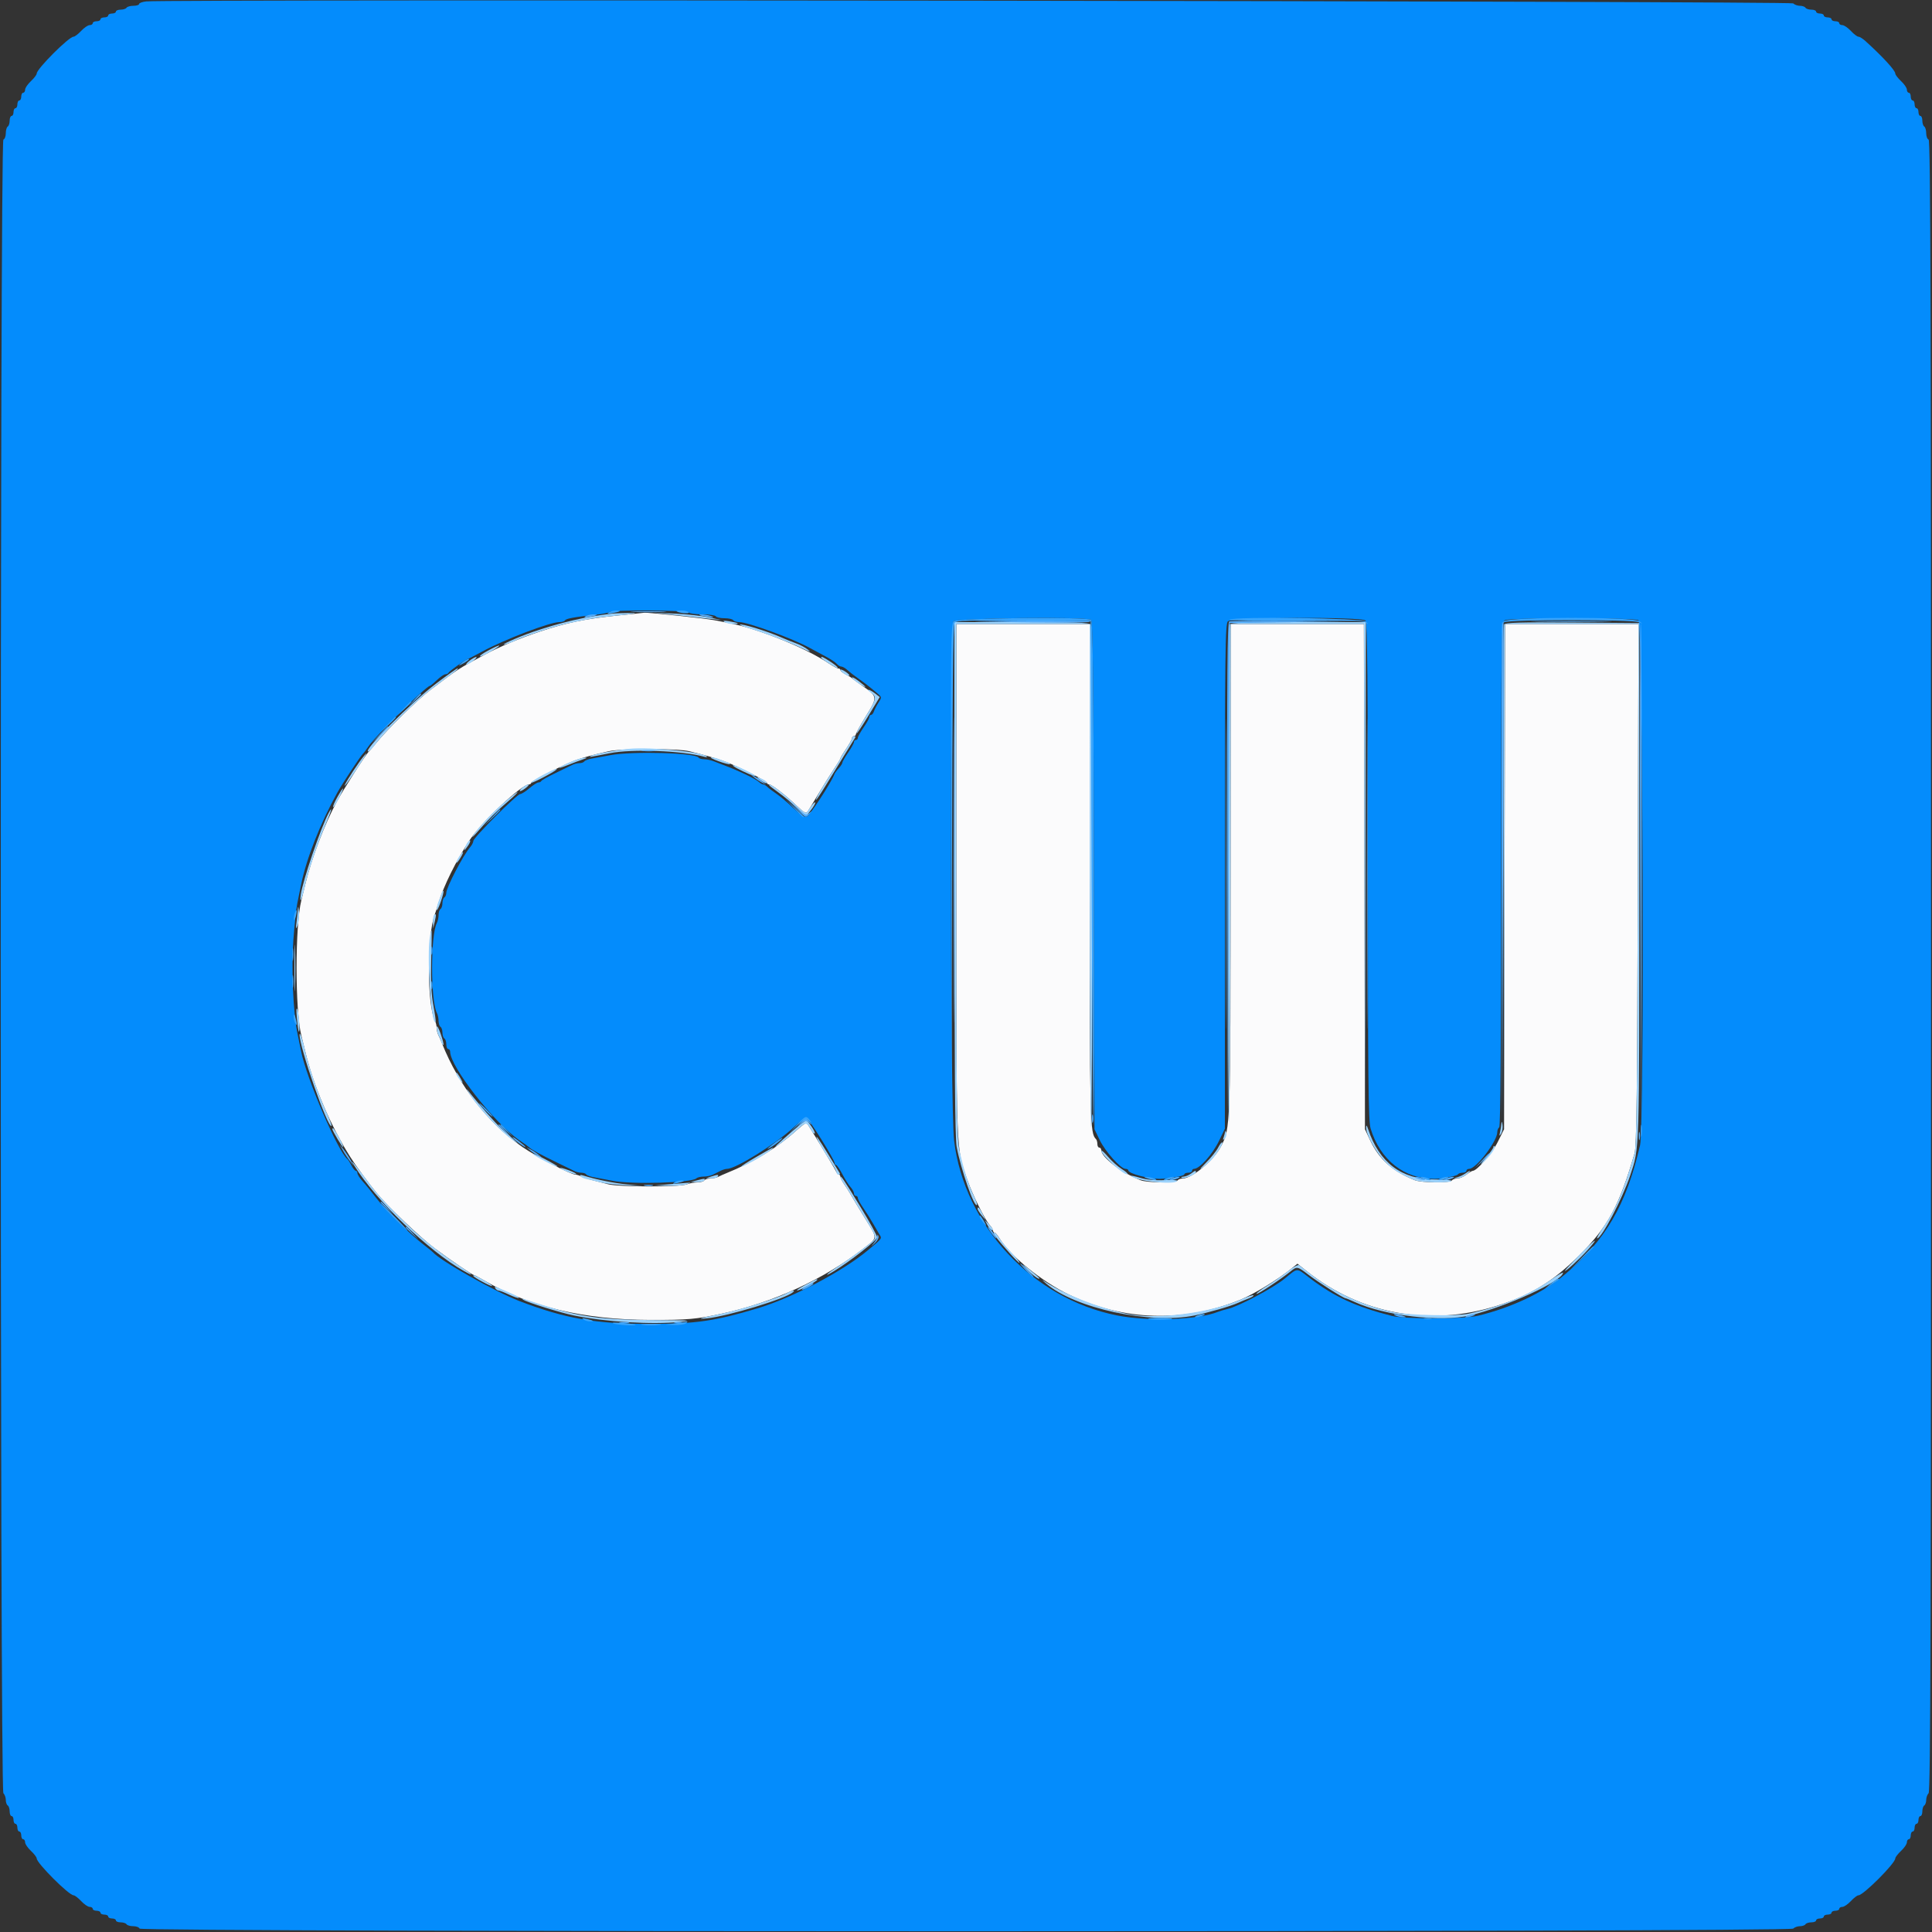<svg id="svg" version="1.1" xmlns="http://www.w3.org/2000/svg" xmlns:xlink="http://www.w3.org/1999/xlink" width="400" height="400" viewBox="0, 0, 400,400"><rect x="0" y="0" width="400" height="400" fill="#333333" stroke="none"/><g id="svgg"><path id="path0" d="M128.000 127.421 C 121.183 128.116,117.280 128.919,111.800 130.753 C 107.489 132.195,103.395 133.907,100.400 135.518 C 94.624 138.627,95.082 138.329,89.172 142.800 C 86.323 144.955,80.299 150.862,77.750 154.000 C 77.125 154.770,76.505 155.490,76.373 155.600 C 75.801 156.076,71.207 163.263,69.687 166.059 C 67.223 170.592,64.459 177.842,63.227 183.000 C 62.964 184.100,62.588 185.630,62.392 186.400 C 61.069 191.573,61.069 209.227,62.392 214.400 C 62.588 215.170,62.964 216.700,63.227 217.800 C 64.897 224.793,68.469 233.137,72.560 239.600 C 73.701 241.403,76.141 244.730,77.981 246.993 C 80.133 249.639,87.170 256.346,90.000 258.448 C 93.377 260.956,97.851 264.000,98.160 264.000 C 98.273 264.000,99.228 264.504,100.282 265.119 C 109.572 270.542,120.994 273.254,134.634 273.274 C 142.506 273.286,144.108 273.144,149.600 271.943 C 160.142 269.638,170.499 264.882,178.590 258.629 C 181.814 256.137,181.774 256.590,179.147 252.329 C 178.017 250.498,176.736 248.370,176.300 247.600 C 175.863 246.830,175.167 245.722,174.753 245.138 C 174.339 244.554,174.000 243.879,174.000 243.638 C 174.000 243.397,173.865 243.199,173.700 243.197 C 173.535 243.195,173.203 242.790,172.963 242.297 C 172.509 241.366,167.276 232.742,166.992 232.459 C 166.904 232.370,165.879 233.155,164.716 234.202 C 160.874 237.660,155.934 240.658,150.400 242.890 C 149.850 243.112,149.087 243.452,148.705 243.647 C 148.323 243.841,147.569 244.000,147.029 244.000 C 146.489 244.000,145.936 244.180,145.800 244.400 C 145.664 244.620,145.035 244.800,144.402 244.800 C 143.770 244.800,142.755 244.989,142.148 245.220 C 140.658 245.786,128.095 245.765,125.925 245.192 C 124.976 244.941,123.480 244.553,122.600 244.329 C 121.720 244.105,120.687 243.760,120.305 243.561 C 119.923 243.362,119.420 243.200,119.186 243.200 C 118.192 243.200,111.145 239.541,108.165 237.477 C 100.997 232.514,94.994 224.775,91.504 216.000 C 91.286 215.450,90.948 214.687,90.753 214.305 C 90.559 213.923,90.400 213.246,90.400 212.800 C 90.400 212.354,90.239 211.677,90.043 211.295 C 88.407 208.111,88.375 193.787,89.994 189.400 C 90.156 188.960,90.506 187.880,90.771 187.000 C 91.860 183.384,94.509 178.047,97.299 173.846 C 99.799 170.083,107.969 162.422,109.500 162.405 C 109.775 162.402,110.000 162.239,110.000 162.043 C 110.000 161.683,117.161 158.074,119.400 157.305 C 120.943 156.775,123.232 156.163,126.000 155.540 C 128.764 154.918,140.354 154.926,142.800 155.552 C 149.364 157.231,150.434 157.615,155.300 160.037 C 157.225 160.996,158.800 161.919,158.800 162.090 C 158.800 162.260,158.991 162.400,159.223 162.400 C 159.776 162.400,162.501 164.500,164.915 166.786 C 166.506 168.293,166.897 168.498,167.230 168.000 C 167.450 167.670,168.546 165.870,169.666 164.000 C 170.785 162.130,172.219 159.848,172.851 158.928 C 173.483 158.008,174.000 157.141,174.000 157.000 C 174.000 156.859,174.540 155.959,175.200 155.000 C 175.860 154.041,176.400 153.063,176.400 152.828 C 176.400 152.593,176.580 152.400,176.800 152.400 C 177.020 152.400,177.200 152.233,177.200 152.029 C 177.200 151.826,178.100 150.192,179.200 148.400 C 181.807 144.152,181.830 144.281,178.000 141.614 C 177.230 141.077,176.510 140.540,176.400 140.419 C 176.290 140.298,175.705 139.944,175.100 139.632 C 174.495 139.320,174.000 138.915,174.000 138.732 C 174.000 138.550,173.807 138.400,173.572 138.400 C 173.337 138.400,172.392 137.895,171.472 137.278 C 167.967 134.925,161.649 132.106,155.600 130.196 C 153.446 129.516,151.829 129.142,147.800 128.390 C 145.737 128.005,134.111 126.771,133.400 126.861 C 133.180 126.889,130.750 127.141,128.000 127.421 M198.000 182.128 C 198.000 240.111,197.902 237.487,200.325 244.418 C 201.342 247.326,203.965 252.612,204.879 253.592 C 205.275 254.018,205.600 254.554,205.600 254.783 C 205.600 255.012,205.741 255.200,205.914 255.200 C 206.086 255.200,206.524 255.695,206.887 256.300 C 209.085 259.969,215.588 265.260,221.309 268.033 C 232.608 273.510,245.102 273.884,256.800 269.095 C 259.592 267.952,264.595 264.897,267.409 262.617 L 268.619 261.637 270.609 263.221 C 281.799 272.127,296.034 274.706,309.935 270.347 C 316.840 268.182,321.510 265.332,326.848 260.027 C 332.904 254.007,335.180 249.830,338.416 238.800 C 338.839 237.359,338.973 226.239,339.088 183.100 L 339.232 129.200 325.426 129.200 L 311.620 129.200 311.510 181.500 L 311.400 233.800 310.081 236.453 C 308.915 238.798,305.809 242.385,304.923 242.409 C 304.746 242.414,304.150 242.770,303.600 243.200 C 303.050 243.630,302.206 243.986,301.724 243.991 C 301.242 243.996,300.736 244.180,300.600 244.400 C 300.262 244.946,294.304 244.907,292.919 244.349 C 288.265 242.475,285.514 240.018,283.672 236.087 L 282.600 233.800 282.489 181.500 L 282.377 129.200 268.589 129.200 L 254.800 129.200 254.774 180.100 C 254.747 234.209,254.773 233.464,252.808 237.332 C 251.347 240.208,246.809 244.000,244.829 244.000 C 244.399 244.000,243.936 244.180,243.800 244.400 C 243.462 244.946,237.504 244.907,236.119 244.349 C 232.099 242.731,228.000 239.586,228.000 238.121 C 228.000 237.834,227.820 237.600,227.600 237.600 C 227.380 237.600,227.200 237.270,227.200 236.867 C 227.200 236.463,227.077 236.010,226.926 235.859 C 225.653 234.586,225.612 232.895,225.606 180.900 L 225.600 129.200 211.800 129.200 L 198.000 129.200 198.000 182.128 " stroke="none" fill="#fbfbfc" fill-rule="evenodd"></path><path id="path1" d="M30.300 0.290 C 29.475 0.377,28.800 0.617,28.800 0.824 C 28.800 1.031,28.271 1.200,27.624 1.200 C 26.977 1.200,26.336 1.380,26.200 1.600 C 26.064 1.820,25.513 2.000,24.976 2.000 C 24.439 2.000,24.000 2.180,24.000 2.400 C 24.000 2.620,23.640 2.800,23.200 2.800 C 22.760 2.800,22.400 2.980,22.400 3.200 C 22.400 3.420,22.040 3.600,21.600 3.600 C 21.160 3.600,20.800 3.780,20.800 4.000 C 20.800 4.220,20.440 4.400,20.000 4.400 C 19.560 4.400,19.200 4.580,19.200 4.800 C 19.200 5.020,18.912 5.200,18.560 5.200 C 18.209 5.200,17.417 5.740,16.800 6.400 C 16.183 7.060,15.475 7.600,15.225 7.600 C 14.261 7.600,7.600 14.264,7.600 15.229 C 7.600 15.476,7.060 16.183,6.400 16.800 C 5.740 17.417,5.200 18.209,5.200 18.560 C 5.200 18.912,5.020 19.200,4.800 19.200 C 4.580 19.200,4.400 19.560,4.400 20.000 C 4.400 20.440,4.220 20.800,4.000 20.800 C 3.780 20.800,3.600 21.160,3.600 21.600 C 3.600 22.040,3.420 22.400,3.200 22.400 C 2.980 22.400,2.800 22.760,2.800 23.200 C 2.800 23.640,2.620 24.000,2.400 24.000 C 2.180 24.000,2.000 24.439,2.000 24.976 C 2.000 25.513,1.820 26.064,1.600 26.200 C 1.380 26.336,1.200 26.962,1.200 27.590 C 1.200 28.219,0.975 28.808,0.700 28.900 C -0.036 29.145,-0.036 370.524,0.700 371.260 C 0.975 371.535,1.200 372.163,1.200 372.656 C 1.200 373.149,1.380 373.664,1.600 373.800 C 1.820 373.936,2.000 374.487,2.000 375.024 C 2.000 375.561,2.180 376.000,2.400 376.000 C 2.620 376.000,2.800 376.360,2.800 376.800 C 2.800 377.240,2.980 377.600,3.200 377.600 C 3.420 377.600,3.600 377.960,3.600 378.400 C 3.600 378.840,3.780 379.200,4.000 379.200 C 4.220 379.200,4.400 379.560,4.400 380.000 C 4.400 380.440,4.580 380.800,4.800 380.800 C 5.020 380.800,5.200 381.088,5.200 381.440 C 5.200 381.791,5.740 382.583,6.400 383.200 C 7.060 383.817,7.600 384.525,7.600 384.775 C 7.600 385.739,14.264 392.400,15.229 392.400 C 15.476 392.400,16.183 392.940,16.800 393.600 C 17.417 394.260,18.209 394.800,18.560 394.800 C 18.912 394.800,19.200 394.980,19.200 395.200 C 19.200 395.420,19.560 395.600,20.000 395.600 C 20.440 395.600,20.800 395.780,20.800 396.000 C 20.800 396.220,21.160 396.400,21.600 396.400 C 22.040 396.400,22.400 396.580,22.400 396.800 C 22.400 397.020,22.760 397.200,23.200 397.200 C 23.640 397.200,24.000 397.380,24.000 397.600 C 24.000 397.820,24.439 398.000,24.976 398.000 C 25.513 398.000,26.064 398.180,26.200 398.400 C 26.336 398.620,26.962 398.800,27.590 398.800 C 28.219 398.800,28.808 399.025,28.900 399.300 C 29.145 400.036,370.524 400.036,371.260 399.300 C 371.535 399.025,372.163 398.800,372.656 398.800 C 373.149 398.800,373.664 398.620,373.800 398.400 C 373.936 398.180,374.487 398.000,375.024 398.000 C 375.561 398.000,376.000 397.820,376.000 397.600 C 376.000 397.380,376.360 397.200,376.800 397.200 C 377.240 397.200,377.600 397.020,377.600 396.800 C 377.600 396.580,377.960 396.400,378.400 396.400 C 378.840 396.400,379.200 396.220,379.200 396.000 C 379.200 395.780,379.560 395.600,380.000 395.600 C 380.440 395.600,380.800 395.420,380.800 395.200 C 380.800 394.980,381.088 394.800,381.440 394.800 C 381.791 394.800,382.583 394.260,383.200 393.600 C 383.817 392.940,384.524 392.400,384.771 392.400 C 385.794 392.400,392.400 385.782,392.400 384.757 C 392.400 384.517,392.940 383.817,393.600 383.200 C 394.260 382.583,394.800 381.791,394.800 381.440 C 394.800 381.088,394.980 380.800,395.200 380.800 C 395.420 380.800,395.600 380.440,395.600 380.000 C 395.600 379.560,395.780 379.200,396.000 379.200 C 396.220 379.200,396.400 378.840,396.400 378.400 C 396.400 377.960,396.580 377.600,396.800 377.600 C 397.020 377.600,397.200 377.240,397.200 376.800 C 397.200 376.360,397.380 376.000,397.600 376.000 C 397.820 376.000,398.000 375.561,398.000 375.024 C 398.000 374.487,398.180 373.936,398.400 373.800 C 398.620 373.664,398.800 373.149,398.800 372.656 C 398.800 372.163,399.025 371.535,399.300 371.260 C 399.698 370.862,399.800 336.057,399.800 199.913 C 399.800 63.592,399.699 29.033,399.300 28.900 C 399.025 28.808,398.800 28.219,398.800 27.590 C 398.800 26.962,398.620 26.336,398.400 26.200 C 398.180 26.064,398.000 25.513,398.000 24.976 C 398.000 24.439,397.820 24.000,397.600 24.000 C 397.380 24.000,397.200 23.640,397.200 23.200 C 397.200 22.760,397.020 22.400,396.800 22.400 C 396.580 22.400,396.400 22.040,396.400 21.600 C 396.400 21.160,396.220 20.800,396.000 20.800 C 395.780 20.800,395.600 20.440,395.600 20.000 C 395.600 19.560,395.420 19.200,395.200 19.200 C 394.980 19.200,394.800 18.912,394.800 18.560 C 394.800 18.209,394.260 17.417,393.600 16.800 C 392.940 16.183,392.400 15.476,392.400 15.229 C 392.400 14.574,389.812 11.756,386.221 8.500 C 385.675 8.005,385.024 7.600,384.775 7.600 C 384.525 7.600,383.817 7.060,383.200 6.400 C 382.583 5.740,381.791 5.200,381.440 5.200 C 381.088 5.200,380.800 5.020,380.800 4.800 C 380.800 4.580,380.440 4.400,380.000 4.400 C 379.560 4.400,379.200 4.220,379.200 4.000 C 379.200 3.780,378.840 3.600,378.400 3.600 C 377.960 3.600,377.600 3.420,377.600 3.200 C 377.600 2.980,377.240 2.800,376.800 2.800 C 376.360 2.800,376.000 2.620,376.000 2.400 C 376.000 2.180,375.561 2.000,375.024 2.000 C 374.487 2.000,373.936 1.820,373.800 1.600 C 373.664 1.380,373.149 1.200,372.656 1.200 C 372.163 1.200,371.535 0.975,371.260 0.700 C 370.787 0.227,34.721 -0.177,30.300 0.290 M142.600 126.800 C 142.736 127.020,143.996 127.200,145.400 127.200 C 146.804 127.200,148.064 127.380,148.200 127.600 C 148.336 127.820,149.146 128.000,150.000 128.000 C 150.854 128.000,151.664 128.180,151.800 128.400 C 151.936 128.620,152.500 128.800,153.053 128.800 C 154.817 128.800,164.185 132.223,167.577 134.108 C 168.334 134.529,169.808 135.319,170.852 135.865 C 171.896 136.411,172.963 137.115,173.224 137.429 C 173.485 137.743,173.912 138.000,174.174 138.000 C 174.435 138.000,174.998 138.320,175.425 138.711 C 175.851 139.102,176.830 139.864,177.600 140.405 C 179.037 141.415,179.734 141.955,181.554 143.473 C 182.591 144.338,182.594 144.354,181.875 145.473 C 181.477 146.093,181.051 146.915,180.929 147.300 C 180.807 147.685,180.548 148.000,180.353 148.000 C 180.159 148.000,180.000 148.193,180.000 148.428 C 180.000 148.663,179.460 149.641,178.800 150.600 C 178.140 151.559,177.600 152.537,177.600 152.772 C 177.600 153.007,177.420 153.200,177.200 153.200 C 176.980 153.200,176.800 153.393,176.800 153.628 C 176.800 153.863,176.260 154.841,175.600 155.800 C 174.940 156.759,174.400 157.703,174.400 157.897 C 174.400 158.091,174.067 158.606,173.661 159.043 C 173.254 159.479,172.849 160.032,172.761 160.271 C 172.139 161.952,167.656 168.839,167.054 169.037 C 166.516 169.215,165.740 168.734,164.254 167.303 C 163.125 166.214,161.570 164.896,160.800 164.374 C 160.030 163.853,159.162 163.195,158.871 162.913 C 158.581 162.631,158.189 162.400,158.000 162.400 C 157.811 162.400,157.419 162.174,157.129 161.898 C 156.441 161.244,152.838 159.523,149.800 158.396 C 149.360 158.233,148.497 157.897,147.881 157.650 C 147.266 157.402,146.331 157.200,145.805 157.200 C 145.278 157.200,144.750 157.043,144.631 156.850 C 144.018 155.859,130.928 155.495,126.400 156.343 C 124.970 156.611,123.213 156.933,122.496 157.059 C 121.779 157.185,121.094 157.449,120.973 157.644 C 120.852 157.840,120.401 158.000,119.971 158.000 C 119.541 158.000,118.877 158.161,118.495 158.358 C 118.113 158.555,116.540 159.319,115.000 160.056 C 113.460 160.793,112.140 161.532,112.067 161.698 C 111.993 161.864,111.723 162.000,111.467 162.001 C 111.210 162.001,110.370 162.541,109.600 163.200 C 108.830 163.859,107.979 164.399,107.709 164.399 C 107.034 164.400,98.000 173.434,98.000 174.108 C 98.000 174.405,97.685 175.007,97.300 175.445 C 95.930 177.002,92.400 183.765,92.400 184.832 C 92.400 185.228,92.220 185.664,92.000 185.800 C 91.780 185.936,91.600 186.476,91.600 187.000 C 91.600 187.524,91.420 188.064,91.200 188.200 C 90.980 188.336,90.800 188.889,90.800 189.429 C 90.800 189.969,90.636 190.723,90.436 191.105 C 89.127 193.606,89.127 207.194,90.436 209.695 C 90.636 210.077,90.800 210.831,90.800 211.371 C 90.800 211.911,90.980 212.464,91.200 212.600 C 91.420 212.736,91.600 213.276,91.600 213.800 C 91.600 214.324,91.780 214.864,92.000 215.000 C 92.220 215.136,92.400 215.687,92.400 216.224 C 92.400 216.761,92.580 217.200,92.800 217.200 C 93.020 217.200,93.200 217.452,93.200 217.759 C 93.200 220.854,102.368 232.564,107.551 236.090 C 108.568 236.781,109.490 237.449,109.600 237.574 C 109.949 237.969,112.105 239.146,115.200 240.631 C 116.850 241.423,118.513 242.235,118.895 242.435 C 119.277 242.636,119.941 242.800,120.371 242.800 C 120.801 242.800,121.252 242.960,121.373 243.156 C 121.494 243.351,122.269 243.626,123.096 243.767 C 123.923 243.907,125.590 244.221,126.800 244.464 C 130.757 245.261,143.198 244.902,144.180 243.963 C 144.389 243.763,145.066 243.600,145.685 243.600 C 146.304 243.600,147.168 243.420,147.605 243.200 C 148.042 242.980,148.758 242.620,149.195 242.400 C 149.632 242.180,150.237 242.000,150.539 242.000 C 152.335 242.000,160.769 236.742,164.334 233.400 C 165.508 232.300,166.665 231.400,166.906 231.400 C 167.349 231.400,172.800 240.112,172.800 240.819 C 172.800 241.029,172.935 241.200,173.101 241.200 C 173.266 241.200,173.849 242.055,174.397 243.100 C 174.944 244.145,175.709 245.349,176.096 245.775 C 176.483 246.202,176.800 246.787,176.800 247.075 C 176.800 247.364,176.980 247.600,177.200 247.600 C 177.420 247.600,177.600 247.793,177.600 248.028 C 177.600 248.263,178.118 249.209,178.752 250.130 C 179.385 251.051,180.268 252.453,180.714 253.247 C 181.160 254.041,181.766 255.076,182.060 255.548 C 182.631 256.462,182.753 256.293,179.668 258.866 C 174.388 263.271,164.007 268.727,156.800 270.887 C 148.058 273.506,144.043 274.088,134.600 274.105 C 123.414 274.124,116.957 272.994,107.542 269.371 C 102.490 267.428,91.109 260.997,89.600 259.234 C 89.490 259.105,88.590 258.375,87.600 257.610 C 84.771 255.426,79.741 250.460,77.889 248.023 C 76.960 246.800,75.706 245.260,75.102 244.600 C 74.498 243.940,74.003 243.175,74.002 242.900 C 74.001 242.625,73.850 242.400,73.668 242.400 C 73.485 242.400,73.080 241.905,72.768 241.300 C 72.456 240.695,72.087 240.110,71.948 240.000 C 69.980 238.449,63.468 223.290,62.325 217.600 C 62.126 216.610,61.780 214.900,61.556 213.800 C 60.694 209.565,60.305 200.539,60.732 194.700 C 60.961 191.565,61.332 188.100,61.556 187.000 C 61.780 185.900,62.128 184.190,62.329 183.200 C 63.434 177.761,66.291 170.501,69.862 164.063 C 70.896 162.199,74.772 156.330,75.187 156.000 C 75.325 155.890,75.865 155.170,76.386 154.400 C 77.799 152.311,88.295 142.000,89.008 142.000 C 89.118 142.000,89.772 141.460,90.463 140.800 C 91.154 140.140,91.947 139.600,92.226 139.600 C 92.505 139.600,92.793 139.455,92.867 139.277 C 93.001 138.952,96.594 136.400,96.917 136.400 C 97.012 136.400,98.329 135.722,99.845 134.894 C 104.371 132.421,113.856 128.800,115.808 128.800 C 116.328 128.800,116.852 128.639,116.974 128.442 C 117.206 128.067,118.832 127.768,123.268 127.286 C 124.736 127.127,126.071 126.862,126.235 126.698 C 126.697 126.236,142.311 126.333,142.600 126.800 M225.886 128.321 C 226.262 128.560,226.398 140.500,226.486 181.215 L 226.600 233.800 227.684 236.039 C 228.832 238.412,232.044 242.000,233.019 242.000 C 233.338 242.000,233.600 242.136,233.600 242.302 C 233.600 242.974,237.824 244.101,240.200 244.064 C 242.111 244.034,245.200 243.469,245.200 243.149 C 245.200 242.957,245.560 242.800,246.000 242.800 C 246.440 242.800,246.800 242.620,246.800 242.400 C 246.800 242.180,246.978 242.000,247.195 242.000 C 248.369 242.000,251.043 239.000,252.418 236.143 L 253.600 233.686 253.600 181.471 C 253.600 134.537,253.664 129.194,254.229 128.629 C 255.051 127.806,281.906 127.666,282.720 128.480 C 283.088 128.848,283.201 140.925,283.204 180.380 C 283.208 223.331,283.301 232.104,283.769 233.647 C 285.749 240.171,290.765 244.122,297.000 244.070 C 298.625 244.056,301.625 243.483,301.833 243.147 C 301.951 242.956,302.397 242.800,302.824 242.800 C 303.251 242.800,303.600 242.620,303.600 242.400 C 303.600 242.180,303.856 242.000,304.168 242.000 C 305.619 242.000,310.000 236.280,310.000 234.386 C 310.000 233.980,310.180 233.536,310.400 233.400 C 310.663 233.237,310.800 215.334,310.800 180.990 C 310.800 129.828,310.815 128.820,311.574 128.414 C 312.627 127.851,338.173 127.851,339.226 128.414 C 340.150 128.908,340.470 233.157,339.559 237.094 C 336.689 249.510,332.396 256.847,323.800 264.024 C 319.457 267.650,312.855 270.760,306.000 272.408 C 303.104 273.104,290.871 273.129,288.178 272.445 C 280.792 270.568,276.288 268.503,271.289 264.700 C 268.273 262.406,268.850 262.399,265.931 264.761 C 263.503 266.726,256.323 270.536,254.155 271.010 C 253.520 271.149,252.640 271.409,252.200 271.589 C 248.072 273.276,237.764 273.641,231.200 272.331 C 213.789 268.858,199.660 253.685,197.543 236.189 C 196.709 229.297,196.596 129.461,197.421 128.636 C 198.112 127.946,224.830 127.650,225.886 128.321 " stroke="none" fill="#048cfc" fill-rule="evenodd"></path><path id="path2" d="M126.600 127.055 C 121.340 127.649,116.063 128.872,110.400 130.808 C 107.071 131.945,102.807 133.892,104.800 133.364 C 105.350 133.218,106.299 132.845,106.908 132.535 C 108.326 131.813,114.854 129.668,117.200 129.152 C 121.782 128.146,123.328 127.898,128.000 127.421 C 131.698 127.045,132.323 126.913,130.400 126.916 C 128.970 126.918,127.260 126.981,126.600 127.055 M140.200 127.378 C 142.840 127.667,145.990 128.014,147.200 128.147 L 149.400 128.389 146.800 127.820 C 145.370 127.507,142.220 127.160,139.800 127.050 L 135.400 126.850 140.200 127.378 M150.000 128.779 C 150.330 129.004,151.125 129.191,151.767 129.194 C 153.304 129.202,152.984 128.970,151.000 128.638 C 149.854 128.446,149.570 128.486,150.000 128.779 M197.600 181.876 C 197.600 219.749,197.730 235.646,198.054 237.376 C 198.938 242.101,201.694 250.039,202.256 249.478 C 202.366 249.368,202.108 248.585,201.683 247.739 C 200.619 245.621,199.347 241.582,198.614 238.000 C 198.081 235.393,198.001 228.068,198.000 182.100 L 198.000 129.200 211.800 129.200 L 225.600 129.200 225.606 181.100 C 225.609 209.645,225.744 233.208,225.906 233.462 C 226.220 233.955,226.126 130.143,225.811 129.300 C 225.667 128.913,222.457 128.800,211.613 128.800 L 197.600 128.800 197.600 181.876 M254.592 129.300 C 254.491 129.575,254.361 153.076,254.304 181.525 C 254.247 209.973,254.317 232.833,254.460 232.325 C 254.603 231.816,254.738 208.405,254.760 180.300 L 254.800 129.200 268.598 129.200 L 282.397 129.200 282.500 180.300 L 282.603 231.400 282.702 180.100 L 282.800 128.800 268.787 128.800 C 257.942 128.800,254.733 128.913,254.592 129.300 M311.387 129.295 C 311.281 129.573,311.241 152.750,311.299 180.800 L 311.403 231.800 311.502 180.500 L 311.600 129.200 325.416 129.200 L 339.232 129.200 339.088 183.100 C 338.973 226.239,338.839 237.359,338.416 238.800 C 336.127 246.603,334.663 250.079,332.035 253.949 C 331.119 255.297,330.512 256.394,330.685 256.387 C 331.617 256.348,335.924 248.141,337.502 243.400 C 339.467 237.493,339.400 239.639,339.400 182.600 L 339.400 129.000 325.489 128.895 C 314.575 128.812,311.537 128.898,311.387 129.295 M153.200 129.355 C 153.200 129.449,154.235 129.831,155.500 130.205 C 158.412 131.065,163.602 133.045,166.200 134.287 C 167.774 135.040,167.999 135.082,167.254 134.486 C 166.734 134.069,165.654 133.495,164.854 133.210 C 164.054 132.925,162.680 132.372,161.800 131.980 C 158.896 130.686,153.200 128.948,153.200 129.355 M101.084 134.672 C 100.030 135.238,99.256 135.789,99.363 135.896 C 99.470 136.003,100.512 135.534,101.679 134.854 C 104.237 133.363,103.780 133.222,101.084 134.672 M97.200 136.800 C 96.650 137.230,96.380 137.582,96.600 137.582 C 96.820 137.582,97.450 137.230,98.000 136.800 C 98.550 136.370,98.820 136.018,98.600 136.018 C 98.380 136.018,97.750 136.370,97.200 136.800 M170.000 136.147 C 170.000 136.425,173.274 138.460,173.445 138.288 C 173.539 138.194,172.896 137.641,172.017 137.059 C 170.486 136.046,170.000 135.826,170.000 136.147 M90.369 141.463 C 85.118 145.418,74.906 155.645,76.266 155.585 C 76.450 155.577,77.107 154.902,77.727 154.085 C 79.146 152.216,82.375 148.853,85.489 146.000 C 88.150 143.562,88.395 143.362,91.809 140.821 C 94.750 138.633,95.028 138.400,94.697 138.400 C 94.553 138.400,92.605 139.778,90.369 141.463 M174.000 138.695 C 174.000 139.084,175.614 140.119,175.851 139.882 C 175.947 139.786,175.569 139.410,175.012 139.045 C 174.456 138.680,174.000 138.522,174.000 138.695 M176.405 140.280 C 176.408 140.456,177.038 141.007,177.805 141.504 C 179.603 142.668,179.600 142.400,177.800 141.027 C 177.030 140.440,176.402 140.103,176.405 140.280 M180.311 143.423 C 181.556 144.295,181.461 144.715,179.186 148.423 C 178.078 150.228,177.241 151.775,177.327 151.860 C 177.412 151.945,178.530 150.282,179.812 148.163 L 182.143 144.311 181.171 143.564 C 180.637 143.154,180.025 142.814,179.811 142.809 C 179.597 142.804,179.822 143.080,180.311 143.423 M176.400 152.828 C 176.400 153.063,175.860 154.041,175.200 155.000 C 174.540 155.959,174.000 156.857,174.000 156.994 C 174.000 157.131,173.314 158.269,172.476 159.522 C 170.597 162.329,168.702 165.600,168.953 165.600 C 169.056 165.600,169.938 164.295,170.914 162.700 C 171.889 161.105,173.631 158.270,174.784 156.400 C 175.938 154.530,176.964 152.865,177.064 152.700 C 177.165 152.535,177.057 152.400,176.824 152.400 C 176.591 152.400,176.400 152.593,176.400 152.828 M130.200 155.038 C 127.490 155.289,123.032 156.106,122.400 156.468 C 121.761 156.833,121.858 156.820,126.200 155.951 C 130.816 155.028,141.252 155.414,145.800 156.677 C 146.240 156.799,146.483 156.775,146.341 156.624 C 145.435 155.661,134.775 154.613,130.200 155.038 M74.302 157.900 C 72.752 160.057,70.863 163.204,71.481 162.600 C 72.077 162.018,76.057 156.000,75.846 156.000 C 75.748 156.000,75.054 156.855,74.302 157.900 M118.123 157.745 C 115.301 158.935,114.849 159.488,117.600 158.386 C 118.810 157.901,120.250 157.361,120.800 157.186 C 121.590 156.936,121.632 156.869,121.000 156.869 C 120.560 156.869,119.265 157.264,118.123 157.745 M148.771 157.610 C 149.966 158.039,151.026 158.307,151.129 158.205 C 151.231 158.102,150.974 157.910,150.557 157.777 C 150.141 157.644,149.387 157.370,148.881 157.167 C 148.376 156.965,147.656 156.806,147.281 156.814 C 146.907 156.822,147.577 157.180,148.771 157.610 M152.572 159.066 C 154.168 159.931,156.400 160.849,156.400 160.641 C 156.400 160.387,152.307 158.398,151.821 158.416 C 151.590 158.425,151.927 158.718,152.572 159.066 M112.300 160.502 C 111.035 161.175,110.000 161.868,110.000 162.042 C 110.000 162.302,114.621 159.908,115.167 159.366 C 115.634 158.901,114.351 159.410,112.300 160.502 M156.800 160.963 C 156.800 161.043,157.250 161.403,157.800 161.763 C 158.350 162.124,158.800 162.263,158.800 162.073 C 158.800 161.884,158.350 161.523,157.800 161.273 C 157.250 161.022,156.800 160.883,156.800 160.963 M108.229 163.009 C 107.805 163.329,107.538 163.671,107.635 163.769 C 107.732 163.866,108.259 163.602,108.806 163.182 C 109.353 162.761,109.620 162.420,109.400 162.422 C 109.180 162.424,108.653 162.688,108.229 163.009 M159.200 162.532 C 159.200 162.605,160.055 163.275,161.100 164.020 C 162.145 164.766,163.874 166.189,164.942 167.182 L 166.885 168.989 167.840 167.794 C 168.366 167.137,168.791 166.420,168.785 166.200 C 168.775 165.808,167.887 166.813,167.196 168.000 C 166.911 168.488,166.487 168.261,164.923 166.786 C 162.027 164.055,159.200 161.954,159.200 162.532 M69.828 165.061 C 69.256 166.084,68.869 167.002,68.967 167.101 C 69.066 167.199,69.611 166.362,70.180 165.240 C 71.473 162.688,71.225 162.562,69.828 165.061 M104.123 166.352 C 101.596 168.535,98.596 171.792,97.816 173.200 C 97.633 173.530,98.185 172.995,99.042 172.011 C 101.209 169.523,102.648 168.097,105.200 165.907 C 106.410 164.869,107.275 164.015,107.123 164.010 C 106.970 164.004,105.620 165.058,104.123 166.352 M68.039 168.328 C 66.432 171.330,62.666 182.361,62.278 185.200 C 61.971 187.451,62.520 186.252,63.194 183.200 C 63.825 180.346,65.729 174.707,67.401 170.740 C 68.632 167.823,68.947 166.631,68.039 168.328 M96.473 175.000 C 96.222 175.550,96.083 176.000,96.163 176.000 C 96.243 176.000,96.603 175.550,96.963 175.000 C 97.324 174.450,97.463 174.000,97.273 174.000 C 97.084 174.000,96.723 174.450,96.473 175.000 M95.014 177.435 C 94.641 178.004,94.405 178.538,94.489 178.622 C 94.573 178.707,94.958 178.241,95.344 177.588 C 96.206 176.128,95.948 176.009,95.014 177.435 M91.377 185.043 C 91.244 185.459,90.970 186.213,90.767 186.719 C 90.565 187.224,90.406 187.944,90.414 188.319 C 90.422 188.693,90.780 188.023,91.210 186.829 C 91.639 185.634,91.907 184.574,91.805 184.471 C 91.702 184.369,91.510 184.626,91.377 185.043 M61.668 188.200 C 61.626 188.860,61.499 190.120,61.385 191.000 C 61.206 192.393,61.235 192.473,61.608 191.615 C 61.844 191.074,61.971 189.814,61.891 188.815 C 61.799 187.685,61.715 187.453,61.668 188.200 M89.867 189.467 C 89.720 189.613,89.618 190.288,89.641 190.967 L 89.682 192.200 90.010 190.803 C 90.353 189.347,90.317 189.016,89.867 189.467 M89.050 193.650 C 88.283 197.485,89.230 212.503,90.180 211.554 C 90.268 211.465,90.066 209.955,89.731 208.197 C 89.291 205.892,89.164 203.243,89.276 198.700 C 89.441 191.948,89.432 191.740,89.050 193.650 M60.967 200.400 C 60.967 204.690,61.026 206.445,61.098 204.300 C 61.170 202.155,61.170 198.645,61.098 196.500 C 61.026 194.355,60.967 196.110,60.967 200.400 M61.465 210.800 C 61.598 212.230,61.772 213.475,61.853 213.567 C 62.169 213.925,61.923 209.753,61.584 209.000 C 61.352 208.484,61.309 209.124,61.465 210.800 M90.414 212.705 C 90.406 213.203,90.567 213.923,90.771 214.305 C 90.975 214.687,91.249 215.341,91.380 215.757 C 91.511 216.174,91.702 216.431,91.805 216.329 C 91.907 216.226,91.639 215.166,91.210 213.971 C 90.750 212.693,90.423 212.172,90.414 212.705 M62.032 214.200 C 61.899 216.577,67.917 233.816,68.631 233.102 C 68.728 233.006,68.195 231.593,67.447 229.963 C 65.878 226.545,63.898 220.788,63.194 217.600 C 62.690 215.316,62.071 213.505,62.032 214.200 M94.415 222.200 C 94.417 222.420,94.786 223.050,95.236 223.600 C 95.779 224.264,95.915 224.331,95.640 223.800 C 94.966 222.495,94.412 221.772,94.415 222.200 M97.539 227.000 C 99.204 229.547,104.108 234.694,106.167 236.057 L 107.400 236.873 106.200 235.780 C 105.540 235.179,104.460 234.216,103.800 233.641 C 102.683 232.668,98.992 228.466,96.885 225.771 C 96.381 225.127,96.676 225.680,97.539 227.000 M163.997 234.241 C 162.569 235.474,161.130 236.762,160.800 237.104 C 159.677 238.265,162.667 236.042,164.772 234.149 C 166.968 232.174,166.927 232.175,168.046 234.134 C 168.276 234.538,168.560 234.773,168.676 234.657 C 168.921 234.412,167.281 232.000,166.870 232.000 C 166.718 232.000,165.425 233.009,163.997 234.241 M310.854 232.600 C 310.819 233.040,310.689 233.850,310.567 234.400 C 310.375 235.263,310.407 235.303,310.798 234.690 C 311.047 234.299,311.177 233.489,311.086 232.890 C 310.978 232.179,310.897 232.079,310.854 232.600 M282.835 233.400 C 282.787 234.789,284.689 238.316,286.571 240.328 C 288.223 242.093,289.804 243.095,292.919 244.349 C 294.163 244.851,300.247 244.971,300.538 244.500 C 300.640 244.335,299.072 244.200,297.053 244.200 C 290.193 244.200,285.554 240.701,283.262 233.800 C 282.980 232.951,282.855 232.834,282.835 233.400 M68.800 233.750 C 68.800 234.126,70.910 237.623,71.052 237.482 C 71.227 237.307,69.235 233.600,68.966 233.600 C 68.875 233.600,68.800 233.667,68.800 233.750 M253.646 234.267 C 253.621 234.524,253.484 235.064,253.341 235.467 C 253.140 236.036,253.194 236.097,253.579 235.742 C 253.852 235.491,253.989 234.951,253.884 234.542 C 253.779 234.134,253.672 234.010,253.646 234.267 M169.821 237.000 C 170.441 238.100,171.455 239.752,172.074 240.672 C 172.693 241.592,173.200 242.537,173.200 242.772 C 173.200 243.007,173.391 243.200,173.624 243.200 C 173.857 243.200,173.965 243.065,173.864 242.900 C 170.384 237.189,169.461 235.732,169.113 235.400 C 168.882 235.180,169.201 235.900,169.821 237.000 M252.193 237.613 C 251.827 238.321,250.689 239.732,249.664 240.749 C 247.905 242.494,248.255 242.427,250.348 240.619 C 251.464 239.655,253.346 236.812,253.058 236.525 C 252.949 236.415,252.559 236.905,252.193 237.613 M309.200 237.477 C 309.200 237.703,308.443 238.768,307.519 239.844 C 306.594 240.920,306.342 241.350,306.958 240.800 C 308.415 239.500,309.753 237.620,309.444 237.310 C 309.310 237.176,309.200 237.251,309.200 237.477 M156.416 239.626 C 152.691 241.799,152.379 242.303,155.944 240.388 C 157.996 239.286,160.490 237.593,160.000 237.635 C 159.890 237.644,158.277 238.540,156.416 239.626 M228.009 238.228 C 228.033 239.182,232.952 243.582,233.444 243.089 C 233.553 242.980,233.006 242.498,232.228 242.017 C 231.450 241.537,230.181 240.404,229.407 239.500 C 228.633 238.596,228.004 238.023,228.009 238.228 M110.246 238.874 C 110.502 239.288,115.225 241.708,115.413 241.521 C 115.485 241.448,114.304 240.746,112.789 239.960 C 111.273 239.174,110.129 238.685,110.246 238.874 M73.393 241.400 C 77.726 248.423,88.787 259.055,95.983 263.112 C 98.325 264.433,97.967 263.954,95.300 262.201 C 90.556 259.081,86.880 256.100,82.981 252.210 C 78.721 247.959,78.037 247.182,75.221 243.393 C 73.100 240.540,72.375 239.749,73.393 241.400 M116.000 241.814 C 116.000 242.093,118.906 243.231,119.291 243.103 C 119.482 243.039,118.820 242.684,117.819 242.313 C 116.819 241.942,116.000 241.717,116.000 241.814 M246.576 242.987 C 246.149 243.310,245.440 243.594,245.000 243.619 C 244.560 243.643,244.425 243.754,244.700 243.865 C 245.270 244.095,247.600 243.161,247.600 242.702 C 247.600 242.279,247.461 242.318,246.576 242.987 M303.389 242.952 C 302.955 243.255,302.240 243.595,301.800 243.706 L 301.000 243.907 301.800 243.945 C 302.240 243.965,303.050 243.630,303.600 243.200 C 304.741 242.307,304.580 242.119,303.389 242.952 M120.145 243.511 C 120.280 243.729,120.887 244.007,121.495 244.129 C 122.103 244.251,123.410 244.558,124.400 244.812 C 125.390 245.065,127.730 245.330,129.600 245.401 L 133.000 245.530 129.800 245.220 C 127.062 244.955,123.494 244.225,120.650 243.346 C 120.206 243.209,120.000 243.276,120.145 243.511 M147.200 243.600 L 146.200 243.920 147.276 243.960 C 147.868 243.982,148.464 243.820,148.600 243.600 C 148.881 243.145,148.620 243.145,147.200 243.600 M234.143 243.477 C 235.206 244.539,243.191 245.386,243.742 244.494 C 243.846 244.326,242.633 244.253,241.047 244.334 C 239.176 244.428,237.409 244.255,236.017 243.842 C 234.837 243.492,233.994 243.327,234.143 243.477 M174.000 243.758 C 174.000 243.933,174.339 244.554,174.753 245.138 C 175.167 245.722,175.863 246.830,176.300 247.600 C 176.736 248.370,178.017 250.498,179.147 252.329 C 181.359 255.917,181.459 256.213,180.700 256.929 C 179.821 257.757,175.875 260.650,173.500 262.206 C 170.940 263.884,170.359 264.575,172.700 263.157 C 176.013 261.151,181.600 256.763,181.600 256.167 C 181.600 255.818,180.044 252.983,178.143 249.866 C 174.648 244.137,174.000 243.182,174.000 243.758 M144.200 244.400 L 143.000 244.705 144.276 244.753 C 144.978 244.779,145.664 244.620,145.800 244.400 C 146.074 243.957,145.940 243.957,144.200 244.400 M138.400 245.200 L 135.400 245.456 138.400 245.500 C 140.050 245.524,141.760 245.389,142.200 245.200 L 143.000 244.856 142.200 244.900 C 141.760 244.924,140.050 245.059,138.400 245.200 M202.409 250.300 C 202.414 250.465,202.785 251.050,203.233 251.600 L 204.048 252.600 203.414 251.300 C 202.811 250.065,202.389 249.645,202.409 250.300 M204.353 253.478 C 204.601 253.960,204.983 254.466,205.202 254.601 C 205.887 255.025,205.637 254.405,204.751 253.483 L 203.901 252.600 204.353 253.478 M206.038 255.900 C 207.630 257.982,210.923 261.610,211.078 261.455 C 211.177 261.356,210.421 260.403,209.397 259.337 C 208.373 258.272,207.241 256.905,206.881 256.300 C 206.522 255.695,206.064 255.200,205.865 255.200 C 205.665 255.200,205.743 255.515,206.038 255.900 M326.900 259.926 C 325.305 261.579,324.000 263.006,324.000 263.097 C 324.000 263.443,327.233 260.475,328.815 258.678 C 331.380 255.764,330.129 256.579,326.900 259.926 M212.600 262.762 C 213.703 263.963,215.200 265.057,215.200 264.662 C 215.200 264.571,214.345 263.812,213.300 262.976 C 211.470 261.512,211.444 261.504,212.600 262.762 M266.586 263.234 C 265.494 264.109,263.554 265.468,262.277 266.255 C 260.999 267.042,260.039 267.772,260.144 267.877 C 260.328 268.062,265.156 264.880,267.200 263.227 C 268.536 262.146,268.617 262.162,270.963 263.968 C 272.941 265.490,278.171 268.800,278.597 268.800 C 278.714 268.800,279.572 269.150,280.504 269.579 C 286.654 272.403,298.291 273.761,304.294 272.353 C 311.862 270.579,323.564 265.219,323.595 263.513 C 323.598 263.356,322.475 264.009,321.100 264.965 C 316.559 268.123,310.636 270.558,304.000 271.995 C 301.517 272.533,291.849 272.330,288.600 271.672 C 282.320 270.400,276.212 267.589,271.200 263.666 C 270.210 262.891,269.214 262.119,268.986 261.951 C 268.755 261.780,267.693 262.348,266.586 263.234 M98.000 264.166 C 98.000 264.435,101.707 266.427,101.882 266.252 C 101.970 266.164,101.200 265.621,100.170 265.046 C 98.263 263.980,98.000 263.873,98.000 264.166 M166.800 266.000 C 165.590 266.639,164.802 267.171,165.050 267.181 C 165.531 267.201,169.200 265.243,169.200 264.966 C 169.200 264.730,169.223 264.720,166.800 266.000 M216.580 265.735 C 222.497 270.862,238.112 274.235,247.269 272.365 C 250.137 271.779,254.724 270.459,256.206 269.794 C 256.869 269.496,257.929 269.055,258.561 268.815 C 259.194 268.574,259.624 268.290,259.517 268.184 C 259.410 268.077,258.338 268.425,257.133 268.958 C 250.509 271.888,239.236 273.315,233.200 271.988 C 227.180 270.665,220.452 268.013,216.400 265.366 C 215.648 264.875,215.693 264.967,216.580 265.735 M102.558 266.732 C 102.717 266.989,103.019 267.200,103.228 267.200 C 103.437 267.200,104.424 267.583,105.420 268.051 C 106.416 268.519,107.318 268.815,107.425 268.709 C 107.587 268.546,106.247 267.900,102.834 266.497 C 102.471 266.347,102.372 266.432,102.558 266.732 M162.782 267.786 C 160.955 268.780,153.296 271.178,149.400 271.976 C 144.865 272.905,143.982 273.191,146.400 272.946 C 150.761 272.504,162.673 268.882,164.180 267.539 C 164.773 267.010,163.937 267.158,162.782 267.786 M108.400 269.132 C 109.227 269.672,116.118 271.807,118.800 272.354 C 125.393 273.699,134.972 274.281,140.800 273.690 C 143.658 273.400,142.765 273.339,135.200 273.305 C 124.581 273.258,119.891 272.620,112.429 270.209 C 107.508 268.620,107.691 268.669,108.400 269.132 " stroke="none" fill="#9bd2fc" fill-rule="evenodd"></path><path id="path3" d="M131.318 126.698 C 133.033 126.773,135.733 126.772,137.318 126.697 C 138.903 126.621,137.500 126.559,134.200 126.560 C 130.900 126.561,129.603 126.622,131.318 126.698 M121.200 127.606 C 120.778 127.882,121.015 127.923,122.000 127.742 C 123.725 127.425,124.051 127.198,122.767 127.206 C 122.235 127.209,121.530 127.389,121.200 127.606 M144.833 127.347 C 144.925 127.428,145.720 127.604,146.600 127.738 C 147.715 127.907,147.958 127.871,147.400 127.619 C 146.632 127.271,144.490 127.044,144.833 127.347 M202.800 128.685 C 215.467 128.966,225.908 128.973,225.739 128.700 C 225.636 128.535,219.308 128.439,211.676 128.487 C 204.044 128.535,200.050 128.624,202.800 128.685 M254.500 128.665 C 254.103 128.825,254.020 139.341,254.098 179.733 L 254.195 230.600 254.398 179.800 L 254.600 129.000 268.600 128.792 L 282.600 128.584 268.800 128.524 C 261.210 128.490,254.775 128.554,254.500 128.665 M318.474 128.699 C 322.145 128.765,328.265 128.765,332.074 128.699 C 335.883 128.634,332.880 128.580,325.400 128.580 C 317.920 128.579,314.803 128.633,318.474 128.699 M310.985 129.300 C 310.880 129.575,310.841 152.840,310.897 181.000 L 311.000 232.200 311.200 180.500 C 311.310 152.065,311.349 128.800,311.287 128.800 C 311.226 128.800,311.089 129.025,310.985 129.300 M339.600 180.720 L 339.800 232.600 339.901 181.022 C 339.957 152.653,339.867 129.307,339.702 129.141 C 339.536 128.976,339.490 152.186,339.600 180.720 M197.394 180.200 C 197.394 208.360,197.442 219.821,197.500 205.669 C 197.558 191.517,197.558 168.477,197.500 154.469 C 197.442 140.461,197.394 152.040,197.394 180.200 M282.994 181.000 C 282.994 209.600,283.042 221.241,283.100 206.869 C 283.158 192.497,283.158 169.097,283.100 154.869 C 283.042 140.641,282.994 152.400,282.994 181.000 M85.775 144.900 L 84.600 146.200 85.900 145.025 C 86.615 144.379,87.200 143.794,87.200 143.725 C 87.200 143.416,86.870 143.688,85.775 144.900 M78.581 152.100 L 77.000 153.800 78.700 152.219 C 80.281 150.748,80.584 150.400,80.281 150.400 C 80.216 150.400,79.451 151.165,78.581 152.100 M133.107 155.490 C 133.826 155.579,134.906 155.577,135.507 155.486 C 136.108 155.395,135.520 155.322,134.200 155.324 C 132.880 155.326,132.388 155.401,133.107 155.490 M156.200 161.007 C 156.640 161.366,157.360 161.835,157.800 162.051 L 158.600 162.444 157.800 161.793 C 157.360 161.434,156.640 160.965,156.200 160.749 L 155.400 160.356 156.200 161.007 M164.895 167.396 C 166.747 169.334,166.807 169.363,167.495 168.612 C 168.170 167.877,168.169 167.867,167.481 168.387 C 166.843 168.869,166.552 168.733,164.881 167.171 L 163.000 165.412 164.895 167.396 M226.093 231.600 C 226.093 232.370,226.175 232.685,226.276 232.300 C 226.376 231.915,226.376 231.285,226.276 230.900 C 226.175 230.515,226.093 230.830,226.093 231.600 M165.762 232.500 L 165.000 233.400 165.892 232.645 C 166.667 231.990,166.879 231.963,167.492 232.445 C 168.135 232.949,168.150 232.936,167.651 232.300 C 166.937 231.389,166.679 231.416,165.762 232.500 M103.200 232.925 C 103.200 232.994,103.785 233.579,104.500 234.225 L 105.800 235.400 104.625 234.100 C 103.530 232.888,103.200 232.616,103.200 232.925 M339.293 235.200 C 339.293 235.970,339.375 236.285,339.476 235.900 C 339.576 235.515,339.576 234.885,339.476 234.500 C 339.375 234.115,339.293 234.430,339.293 235.200 M106.144 235.509 C 106.460 236.021,108.800 237.753,108.800 237.475 C 108.800 237.376,108.139 236.791,107.332 236.175 C 106.524 235.559,105.989 235.259,106.144 235.509 M71.009 238.226 C 71.381 238.901,72.041 239.891,72.476 240.426 L 73.267 241.400 72.591 240.174 C 72.219 239.499,71.559 238.509,71.124 237.974 L 70.333 237.000 71.009 238.226 M109.800 238.207 C 110.240 238.566,110.960 239.035,111.400 239.251 L 112.200 239.644 111.400 238.993 C 110.960 238.634,110.240 238.165,109.800 237.949 L 109.000 237.556 109.800 238.207 M306.778 240.300 L 305.400 241.800 306.900 240.422 C 308.296 239.138,308.584 238.800,308.278 238.800 C 308.212 238.800,307.537 239.475,306.778 240.300 M242.600 244.000 C 242.096 244.217,242.022 244.344,242.400 244.344 C 242.730 244.344,243.360 244.189,243.800 244.000 C 244.304 243.783,244.378 243.656,244.000 243.656 C 243.670 243.656,243.040 243.811,242.600 244.000 M293.400 244.000 C 293.840 244.189,294.470 244.344,294.800 244.344 C 295.178 244.344,295.104 244.217,294.600 244.000 C 294.160 243.811,293.530 243.656,293.200 243.656 C 292.822 243.656,292.896 243.783,293.400 244.000 M299.400 244.000 C 298.896 244.217,298.822 244.344,299.200 244.344 C 299.530 244.344,300.160 244.189,300.600 244.000 C 301.104 243.783,301.178 243.656,300.800 243.656 C 300.470 243.656,299.840 243.811,299.400 244.000 M133.505 245.483 C 134.002 245.579,134.722 245.575,135.105 245.475 C 135.487 245.375,135.080 245.296,134.200 245.301 C 133.320 245.305,133.007 245.387,133.505 245.483 M78.800 248.925 C 78.800 248.994,79.385 249.579,80.100 250.225 L 81.400 251.400 80.225 250.100 C 79.130 248.888,78.800 248.616,78.800 248.925 M84.000 254.125 C 84.000 254.194,84.585 254.779,85.300 255.425 L 86.600 256.600 85.425 255.300 C 84.330 254.088,84.000 253.816,84.000 254.125 M205.200 255.200 C 205.670 255.860,206.144 256.400,206.254 256.400 C 206.364 256.400,206.070 255.860,205.600 255.200 C 205.130 254.540,204.656 254.000,204.546 254.000 C 204.436 254.000,204.730 254.540,205.200 255.200 M181.632 255.969 C 181.614 256.281,181.292 256.911,180.915 257.369 C 180.269 258.153,180.283 258.151,181.162 257.342 C 181.675 256.870,181.997 256.240,181.879 255.942 C 181.704 255.503,181.657 255.508,181.632 255.969 M212.400 263.000 C 213.146 263.770,213.847 264.400,213.957 264.400 C 214.067 264.400,213.546 263.770,212.800 263.000 C 212.054 262.230,211.353 261.600,211.243 261.600 C 211.133 261.600,211.654 262.230,212.400 263.000 M167.100 266.229 C 165.605 267.040,165.696 267.378,167.200 266.600 C 167.860 266.259,168.400 265.894,168.400 265.790 C 168.400 265.532,168.357 265.547,167.100 266.229 M289.000 272.400 C 289.440 272.589,290.160 272.738,290.600 272.732 C 291.243 272.723,291.204 272.657,290.400 272.400 C 289.032 271.962,287.981 271.962,289.000 272.400 M303.800 272.400 C 303.296 272.617,303.222 272.744,303.600 272.744 C 303.930 272.744,304.560 272.589,305.000 272.400 C 305.504 272.183,305.578 272.056,305.200 272.056 C 304.870 272.056,304.240 272.211,303.800 272.400 M128.300 273.882 C 128.795 273.978,129.605 273.978,130.100 273.882 C 130.595 273.787,130.190 273.709,129.200 273.709 C 128.210 273.709,127.805 273.787,128.300 273.882 M139.700 273.876 C 140.085 273.976,140.715 273.976,141.100 273.876 C 141.485 273.775,141.170 273.693,140.400 273.693 C 139.630 273.693,139.315 273.775,139.700 273.876 M133.100 274.293 C 134.035 274.377,135.565 274.377,136.500 274.293 C 137.435 274.209,136.670 274.140,134.800 274.140 C 132.930 274.140,132.165 274.209,133.100 274.293 " stroke="none" fill="#52acfc" fill-rule="evenodd"></path><path id="path4" d="M126.000 126.806 C 125.578 127.082,125.815 127.123,126.800 126.942 C 128.525 126.625,128.851 126.398,127.567 126.406 C 127.035 126.409,126.330 126.589,126.000 126.806 M140.033 126.543 C 140.476 126.922,142.817 127.151,142.596 126.794 C 142.462 126.577,141.793 126.400,141.110 126.400 C 140.426 126.400,139.942 126.464,140.033 126.543 M197.429 128.629 C 196.863 129.194,196.810 134.331,196.898 180.129 L 196.997 231.000 197.100 180.239 C 197.175 143.250,197.326 129.331,197.655 128.934 C 198.023 128.490,200.667 128.409,211.953 128.495 L 225.800 128.600 226.000 180.667 C 226.110 209.303,226.290 232.824,226.400 232.934 C 226.510 233.044,226.550 209.621,226.489 180.883 C 226.402 140.275,226.268 128.564,225.889 128.323 C 224.840 127.657,198.113 127.944,197.429 128.629 M254.537 128.306 C 254.283 128.468,260.376 128.548,268.078 128.485 C 279.030 128.395,282.226 128.482,282.741 128.885 C 283.329 129.345,283.341 129.325,282.851 128.700 C 282.272 127.961,255.663 127.591,254.537 128.306 M311.376 128.622 C 310.626 129.223,310.630 129.230,311.474 128.822 C 312.667 128.246,338.133 128.246,339.326 128.822 C 340.170 129.230,340.174 129.223,339.424 128.622 C 338.257 127.688,312.543 127.688,311.376 128.622 M253.794 181.000 C 253.794 209.600,253.842 221.241,253.900 206.869 C 253.958 192.497,253.958 169.097,253.900 154.869 C 253.842 140.641,253.794 152.400,253.794 181.000 M95.600 137.236 C 94.936 137.779,94.869 137.915,95.400 137.640 C 96.705 136.966,97.428 136.412,97.000 136.415 C 96.780 136.417,96.150 136.786,95.600 137.236 M83.578 146.700 L 82.200 148.200 83.700 146.822 C 85.096 145.538,85.384 145.200,85.078 145.200 C 85.012 145.200,84.337 145.875,83.578 146.700 M80.181 150.100 L 78.600 151.800 80.300 150.219 C 81.881 148.748,82.184 148.400,81.881 148.400 C 81.816 148.400,81.051 149.165,80.181 150.100 M164.383 167.300 C 165.364 168.345,166.219 169.200,166.283 169.200 C 166.584 169.200,166.266 168.841,164.500 167.183 L 162.600 165.400 164.383 167.300 M101.781 169.300 L 100.200 171.000 101.900 169.419 C 103.481 167.948,103.784 167.600,103.481 167.600 C 103.416 167.600,102.651 168.365,101.781 169.300 M61.049 189.015 C 60.912 189.373,60.815 189.966,60.834 190.333 C 60.853 190.700,61.027 190.469,61.221 189.820 C 61.598 188.558,61.465 187.933,61.049 189.015 M60.520 197.600 C 60.520 198.810,60.595 199.305,60.687 198.700 C 60.778 198.095,60.778 197.105,60.687 196.500 C 60.595 195.895,60.520 196.390,60.520 197.600 M89.293 196.800 C 89.293 197.570,89.375 197.885,89.476 197.500 C 89.576 197.115,89.576 196.485,89.476 196.100 C 89.375 195.715,89.293 196.030,89.293 196.800 M60.520 203.200 C 60.520 204.410,60.595 204.905,60.687 204.300 C 60.778 203.695,60.778 202.705,60.687 202.100 C 60.595 201.495,60.520 201.990,60.520 203.200 M89.293 204.000 C 89.293 204.770,89.375 205.085,89.476 204.700 C 89.576 204.315,89.576 203.685,89.476 203.300 C 89.375 202.915,89.293 203.230,89.293 204.000 M60.806 210.633 C 60.809 211.055,60.995 211.670,61.218 212.000 C 61.515 212.438,61.552 212.276,61.356 211.400 C 61.027 209.929,60.798 209.610,60.806 210.633 M100.400 229.800 C 101.146 230.570,101.847 231.200,101.957 231.200 C 102.067 231.200,101.546 230.570,100.800 229.800 C 100.054 229.030,99.353 228.400,99.243 228.400 C 99.133 228.400,99.654 229.030,100.400 229.800 M164.981 232.900 L 163.400 234.600 165.082 233.036 C 166.589 231.636,166.839 231.531,167.482 232.036 C 168.137 232.550,168.152 232.538,167.651 231.900 C 166.892 230.932,166.769 230.977,164.981 232.900 M339.714 234.200 C 339.717 235.300,339.795 235.703,339.887 235.095 C 339.979 234.486,339.977 233.586,339.882 233.095 C 339.787 232.603,339.711 233.100,339.714 234.200 M103.600 232.925 C 103.600 232.994,104.185 233.579,104.900 234.225 L 106.200 235.400 105.025 234.100 C 103.930 232.888,103.600 232.616,103.600 232.925 M160.554 236.468 C 158.929 237.691,158.463 238.173,159.400 237.660 C 160.440 237.091,162.272 235.620,161.954 235.609 C 161.819 235.604,161.189 235.991,160.554 236.468 M237.600 244.000 C 238.968 244.438,240.019 244.438,239.000 244.000 C 238.560 243.811,237.840 243.662,237.400 243.668 C 236.757 243.677,236.796 243.743,237.600 244.000 M241.400 244.000 C 240.896 244.217,240.822 244.344,241.200 244.344 C 241.530 244.344,242.160 244.189,242.600 244.000 C 243.104 243.783,243.178 243.656,242.800 243.656 C 242.470 243.656,241.840 243.811,241.400 244.000 M294.600 244.000 C 295.040 244.189,295.670 244.344,296.000 244.344 C 296.378 244.344,296.304 244.217,295.800 244.000 C 295.360 243.811,294.730 243.656,294.400 243.656 C 294.022 243.656,294.096 243.783,294.600 244.000 M298.200 244.000 C 297.696 244.217,297.622 244.344,298.000 244.344 C 298.330 244.344,298.960 244.189,299.400 244.000 C 299.904 243.783,299.978 243.656,299.600 243.656 C 299.270 243.656,298.640 243.811,298.200 244.000 M139.600 244.818 C 139.162 245.115,139.324 245.152,140.200 244.956 C 141.671 244.627,141.990 244.398,140.967 244.406 C 140.545 244.409,139.930 244.595,139.600 244.818 M81.400 252.000 C 82.928 253.540,84.269 254.800,84.379 254.800 C 84.489 254.800,83.328 253.540,81.800 252.000 C 80.272 250.460,78.931 249.200,78.821 249.200 C 78.711 249.200,79.872 250.460,81.400 252.000 M202.815 251.800 C 202.817 252.020,203.186 252.650,203.636 253.200 C 204.179 253.864,204.315 253.931,204.040 253.400 C 203.366 252.095,202.812 251.372,202.815 251.800 M327.387 260.500 L 325.000 263.000 327.500 260.613 C 328.875 259.299,330.000 258.174,330.000 258.113 C 330.000 257.817,329.605 258.178,327.387 260.500 M321.000 265.835 L 319.800 266.866 321.200 265.963 C 322.996 264.804,323.001 264.800,322.567 264.802 C 322.365 264.803,321.660 265.268,321.000 265.835 M247.800 272.400 C 247.296 272.617,247.222 272.744,247.600 272.744 C 247.930 272.744,248.560 272.589,249.000 272.400 C 249.504 272.183,249.578 272.056,249.200 272.056 C 248.870 272.056,248.240 272.211,247.800 272.400 M120.800 273.182 C 121.130 273.405,121.745 273.591,122.167 273.594 C 123.190 273.602,122.871 273.373,121.400 273.044 C 120.524 272.848,120.362 272.885,120.800 273.182 M237.720 273.054 C 237.832 273.166,238.948 273.257,240.200 273.257 C 241.452 273.257,242.568 273.166,242.680 273.054 C 242.792 272.942,241.676 272.850,240.200 272.850 C 238.724 272.850,237.608 272.942,237.720 273.054 M294.900 273.076 C 295.285 273.176,295.915 273.176,296.300 273.076 C 296.685 272.975,296.370 272.893,295.600 272.893 C 294.830 272.893,294.515 272.975,294.900 273.076 M127.000 274.015 C 127.774 274.333,131.904 274.549,131.567 274.254 C 131.475 274.174,130.230 274.013,128.800 273.898 C 127.273 273.774,126.530 273.822,127.000 274.015 M139.800 274.000 L 137.800 274.274 139.600 274.331 C 140.590 274.362,141.670 274.213,142.000 274.000 C 142.330 273.787,142.420 273.638,142.200 273.669 C 141.980 273.700,140.900 273.849,139.800 274.000 " stroke="none" fill="#38a4fc" fill-rule="evenodd"></path></g></svg>